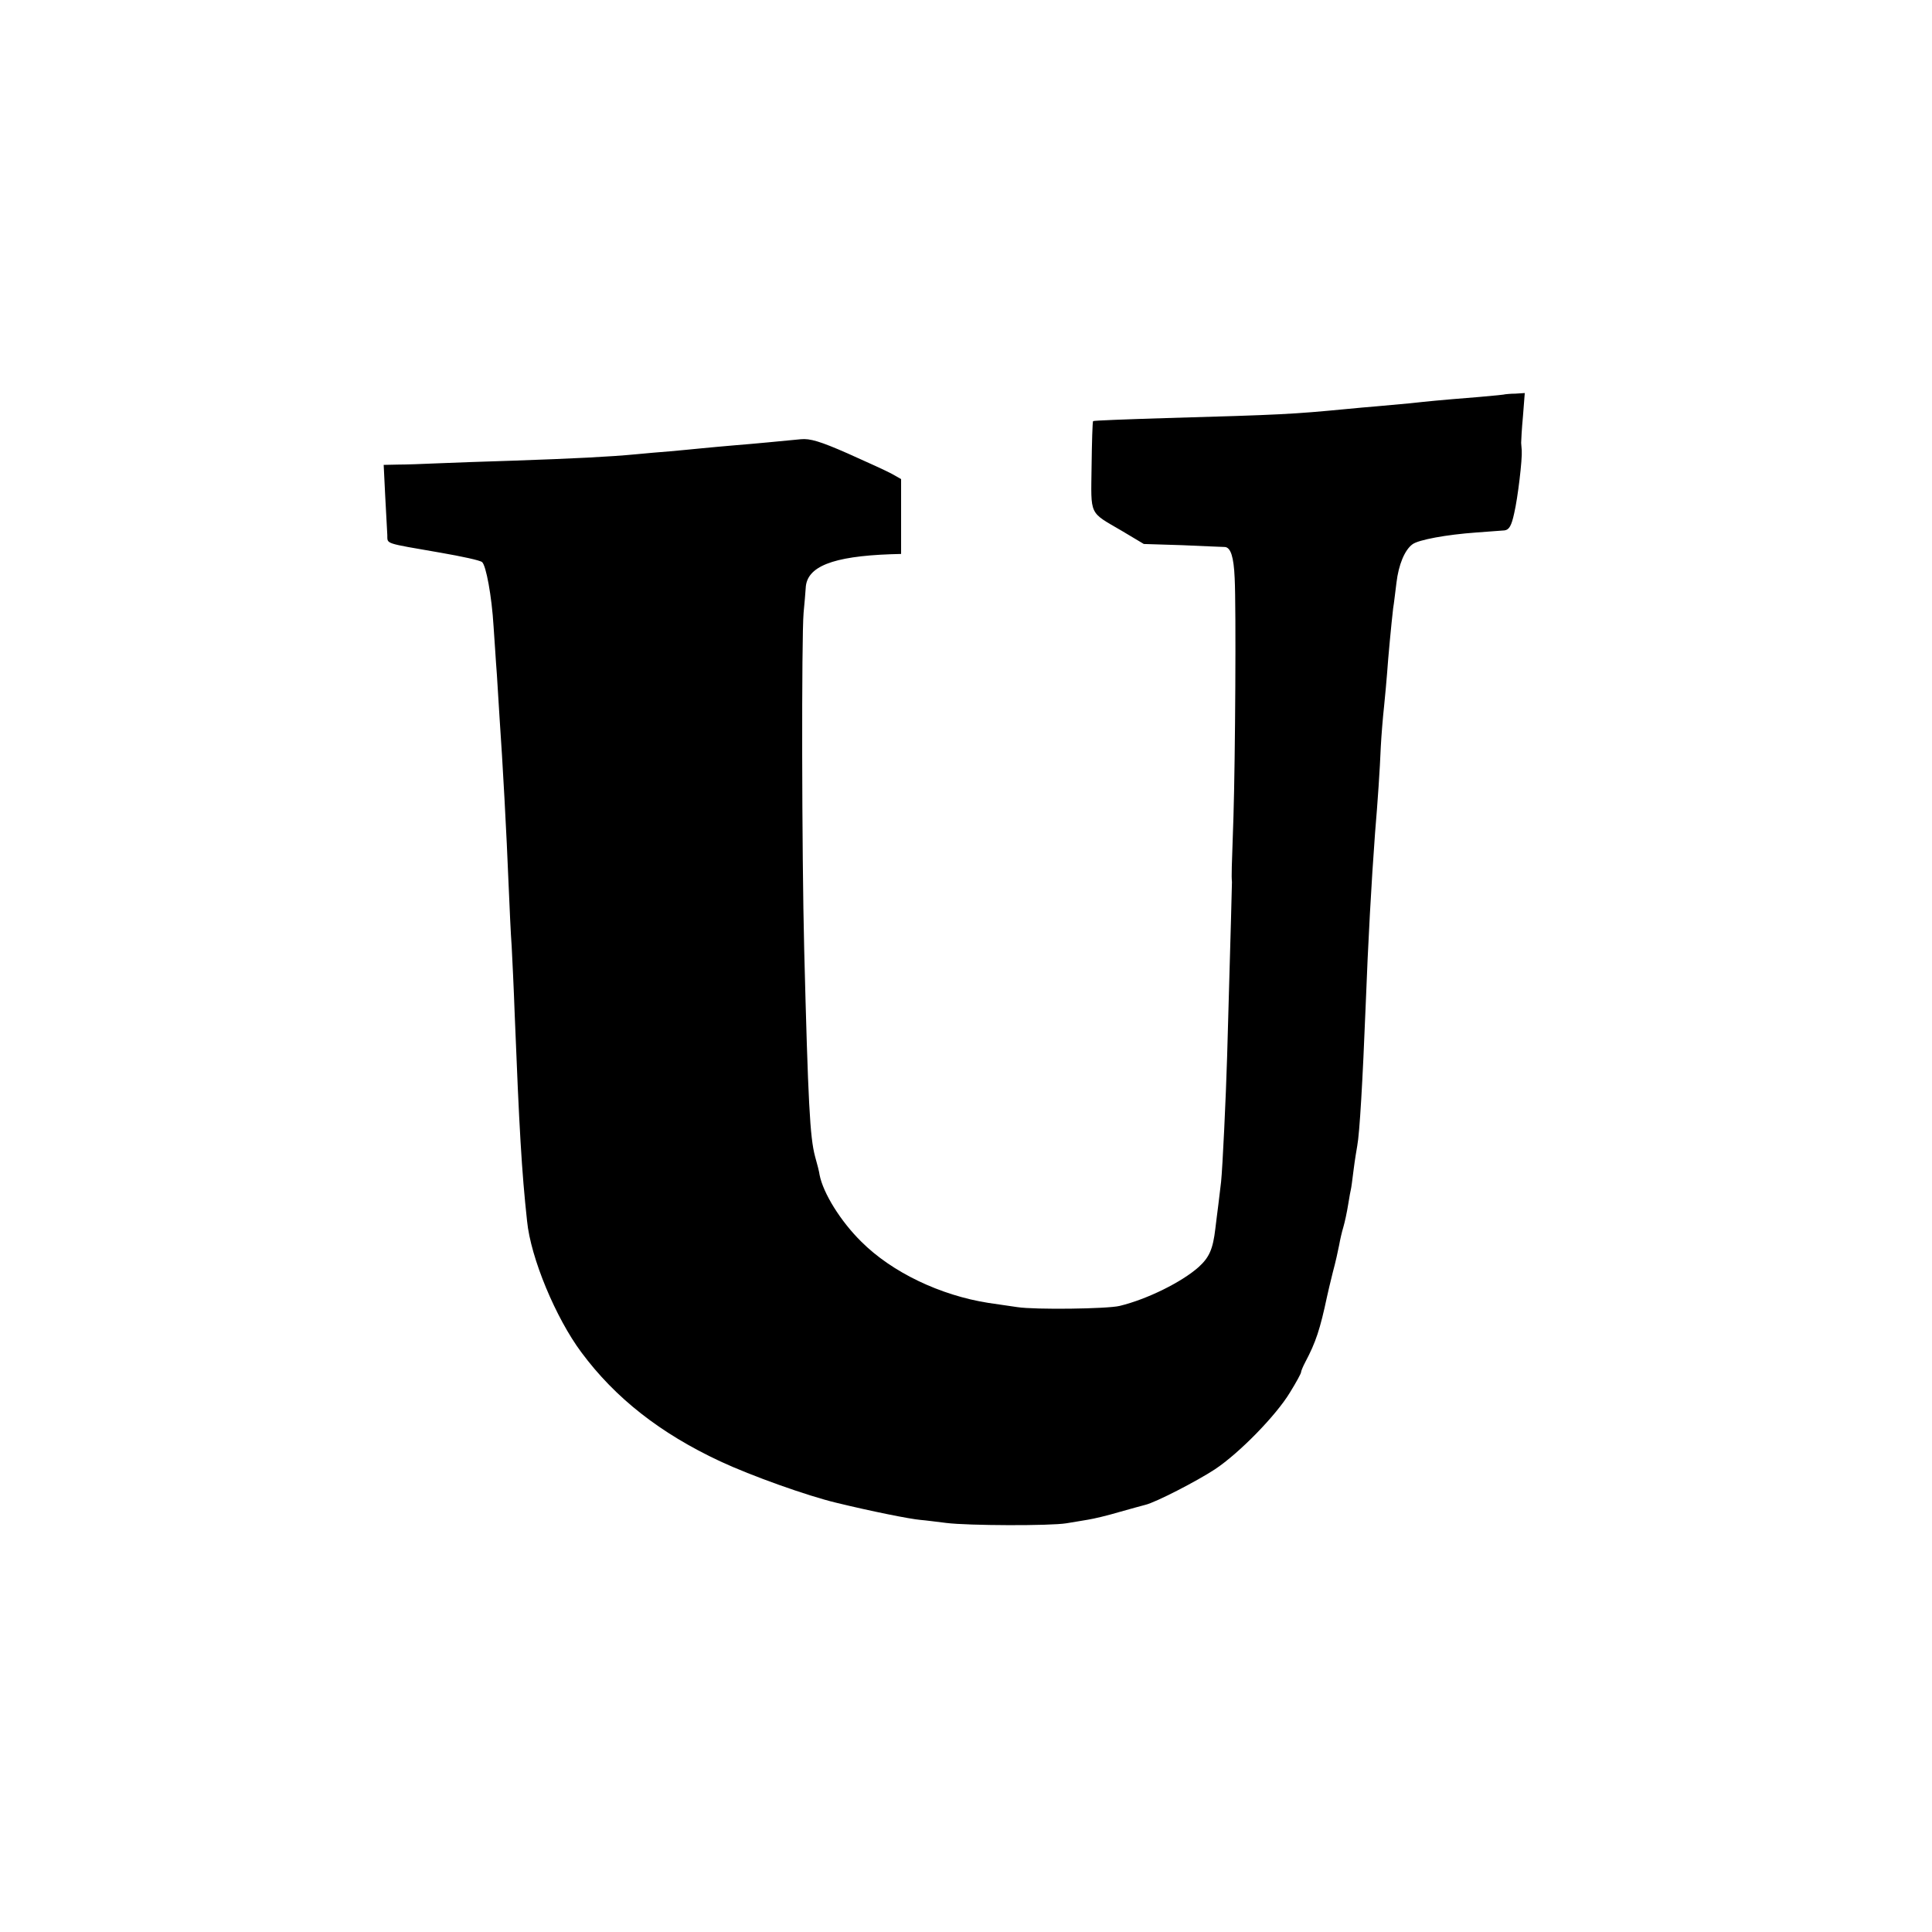 <?xml version="1.0" standalone="no"?>
<!DOCTYPE svg PUBLIC "-//W3C//DTD SVG 20010904//EN"
 "http://www.w3.org/TR/2001/REC-SVG-20010904/DTD/svg10.dtd">
<svg version="1.0" xmlns="http://www.w3.org/2000/svg"
 width="640pt" height="640pt" viewBox="0 0 640 640"
 preserveAspectRatio="xMidYMid meet">
<g transform="translate(0,640) scale(0.1,-0.1)"
fill="#000000" stroke="none">
<path d="M4987 5094 c-1 -1 -40 -5 -87 -9 -149 -12 -164 -14 -230 -21 -36 -3
-85 -8 -110 -10 -25 -2 -70 -6 -100 -9 -178 -17 -212 -19 -600 -30 -129 -4
-237 -8 -239 -10 -2 -2 -4 -70 -5 -150 -2 -166 -10 -149 101 -214 l72 -43 128
-4 c70 -3 134 -6 141 -6 19 -2 29 -33 32 -103 5 -98 2 -597 -4 -790 -6 -177
-7 -193 -5 -217 0 -12 -3 -122 -16 -578 -4 -136 -15 -367 -20 -415 -2 -16 -6
-50 -9 -75 -3 -25 -8 -61 -10 -80 -8 -68 -20 -95 -55 -127 -56 -50 -171 -107
-262 -129 -41 -10 -281 -13 -339 -4 -30 4 -73 11 -96 14 -159 25 -319 101
-421 203 -68 67 -126 160 -138 221 -1 9 -8 37 -15 61 -17 64 -23 175 -36 686
-8 321 -9 1033 -2 1115 3 30 6 67 7 82 3 71 88 105 281 112 l35 1 0 124 0 124
-30 17 c-16 9 -82 39 -147 68 -91 40 -125 50 -155 47 -63 -6 -154 -15 -218
-20 -33 -3 -82 -7 -110 -10 -27 -3 -75 -7 -105 -10 -30 -2 -82 -7 -115 -10
-84 -8 -202 -14 -405 -21 -96 -3 -211 -7 -255 -9 -44 -2 -101 -4 -127 -4 l-47
-1 5 -102 c3 -57 6 -115 7 -130 1 -31 -13 -26 177 -59 69 -12 130 -25 137 -31
13 -11 32 -112 38 -213 3 -38 7 -110 11 -160 3 -49 7 -115 9 -145 10 -142 23
-379 30 -555 3 -71 7 -161 10 -200 2 -38 7 -140 10 -225 15 -377 23 -520 41
-685 12 -122 95 -321 180 -435 112 -151 261 -268 460 -361 103 -48 288 -114
384 -137 115 -28 244 -54 280 -57 14 -1 52 -6 85 -10 72 -9 344 -10 398 -1 20
3 53 9 72 12 19 3 65 14 102 25 38 11 76 21 87 24 34 8 170 78 231 118 81 54
202 178 248 254 21 34 38 65 37 68 0 3 6 18 14 33 35 66 49 109 72 217 2 11
11 47 19 80 9 33 18 74 21 90 3 17 9 44 14 60 5 17 12 50 16 75 4 25 8 47 9
50 1 3 5 32 9 65 4 32 10 68 12 79 8 42 18 215 28 466 8 211 19 408 31 570 9
107 16 211 19 285 2 39 7 100 11 136 4 37 8 87 10 110 3 46 14 163 20 214 3
17 7 55 11 85 7 59 27 108 53 127 20 15 113 32 211 39 41 3 84 6 94 7 15 2 23
15 32 57 12 51 27 178 25 208 -1 6 -1 18 -2 25 0 6 2 46 6 88 l6 77 -31 -2
c-17 0 -32 -2 -33 -2z"/>
</g>
</svg>
